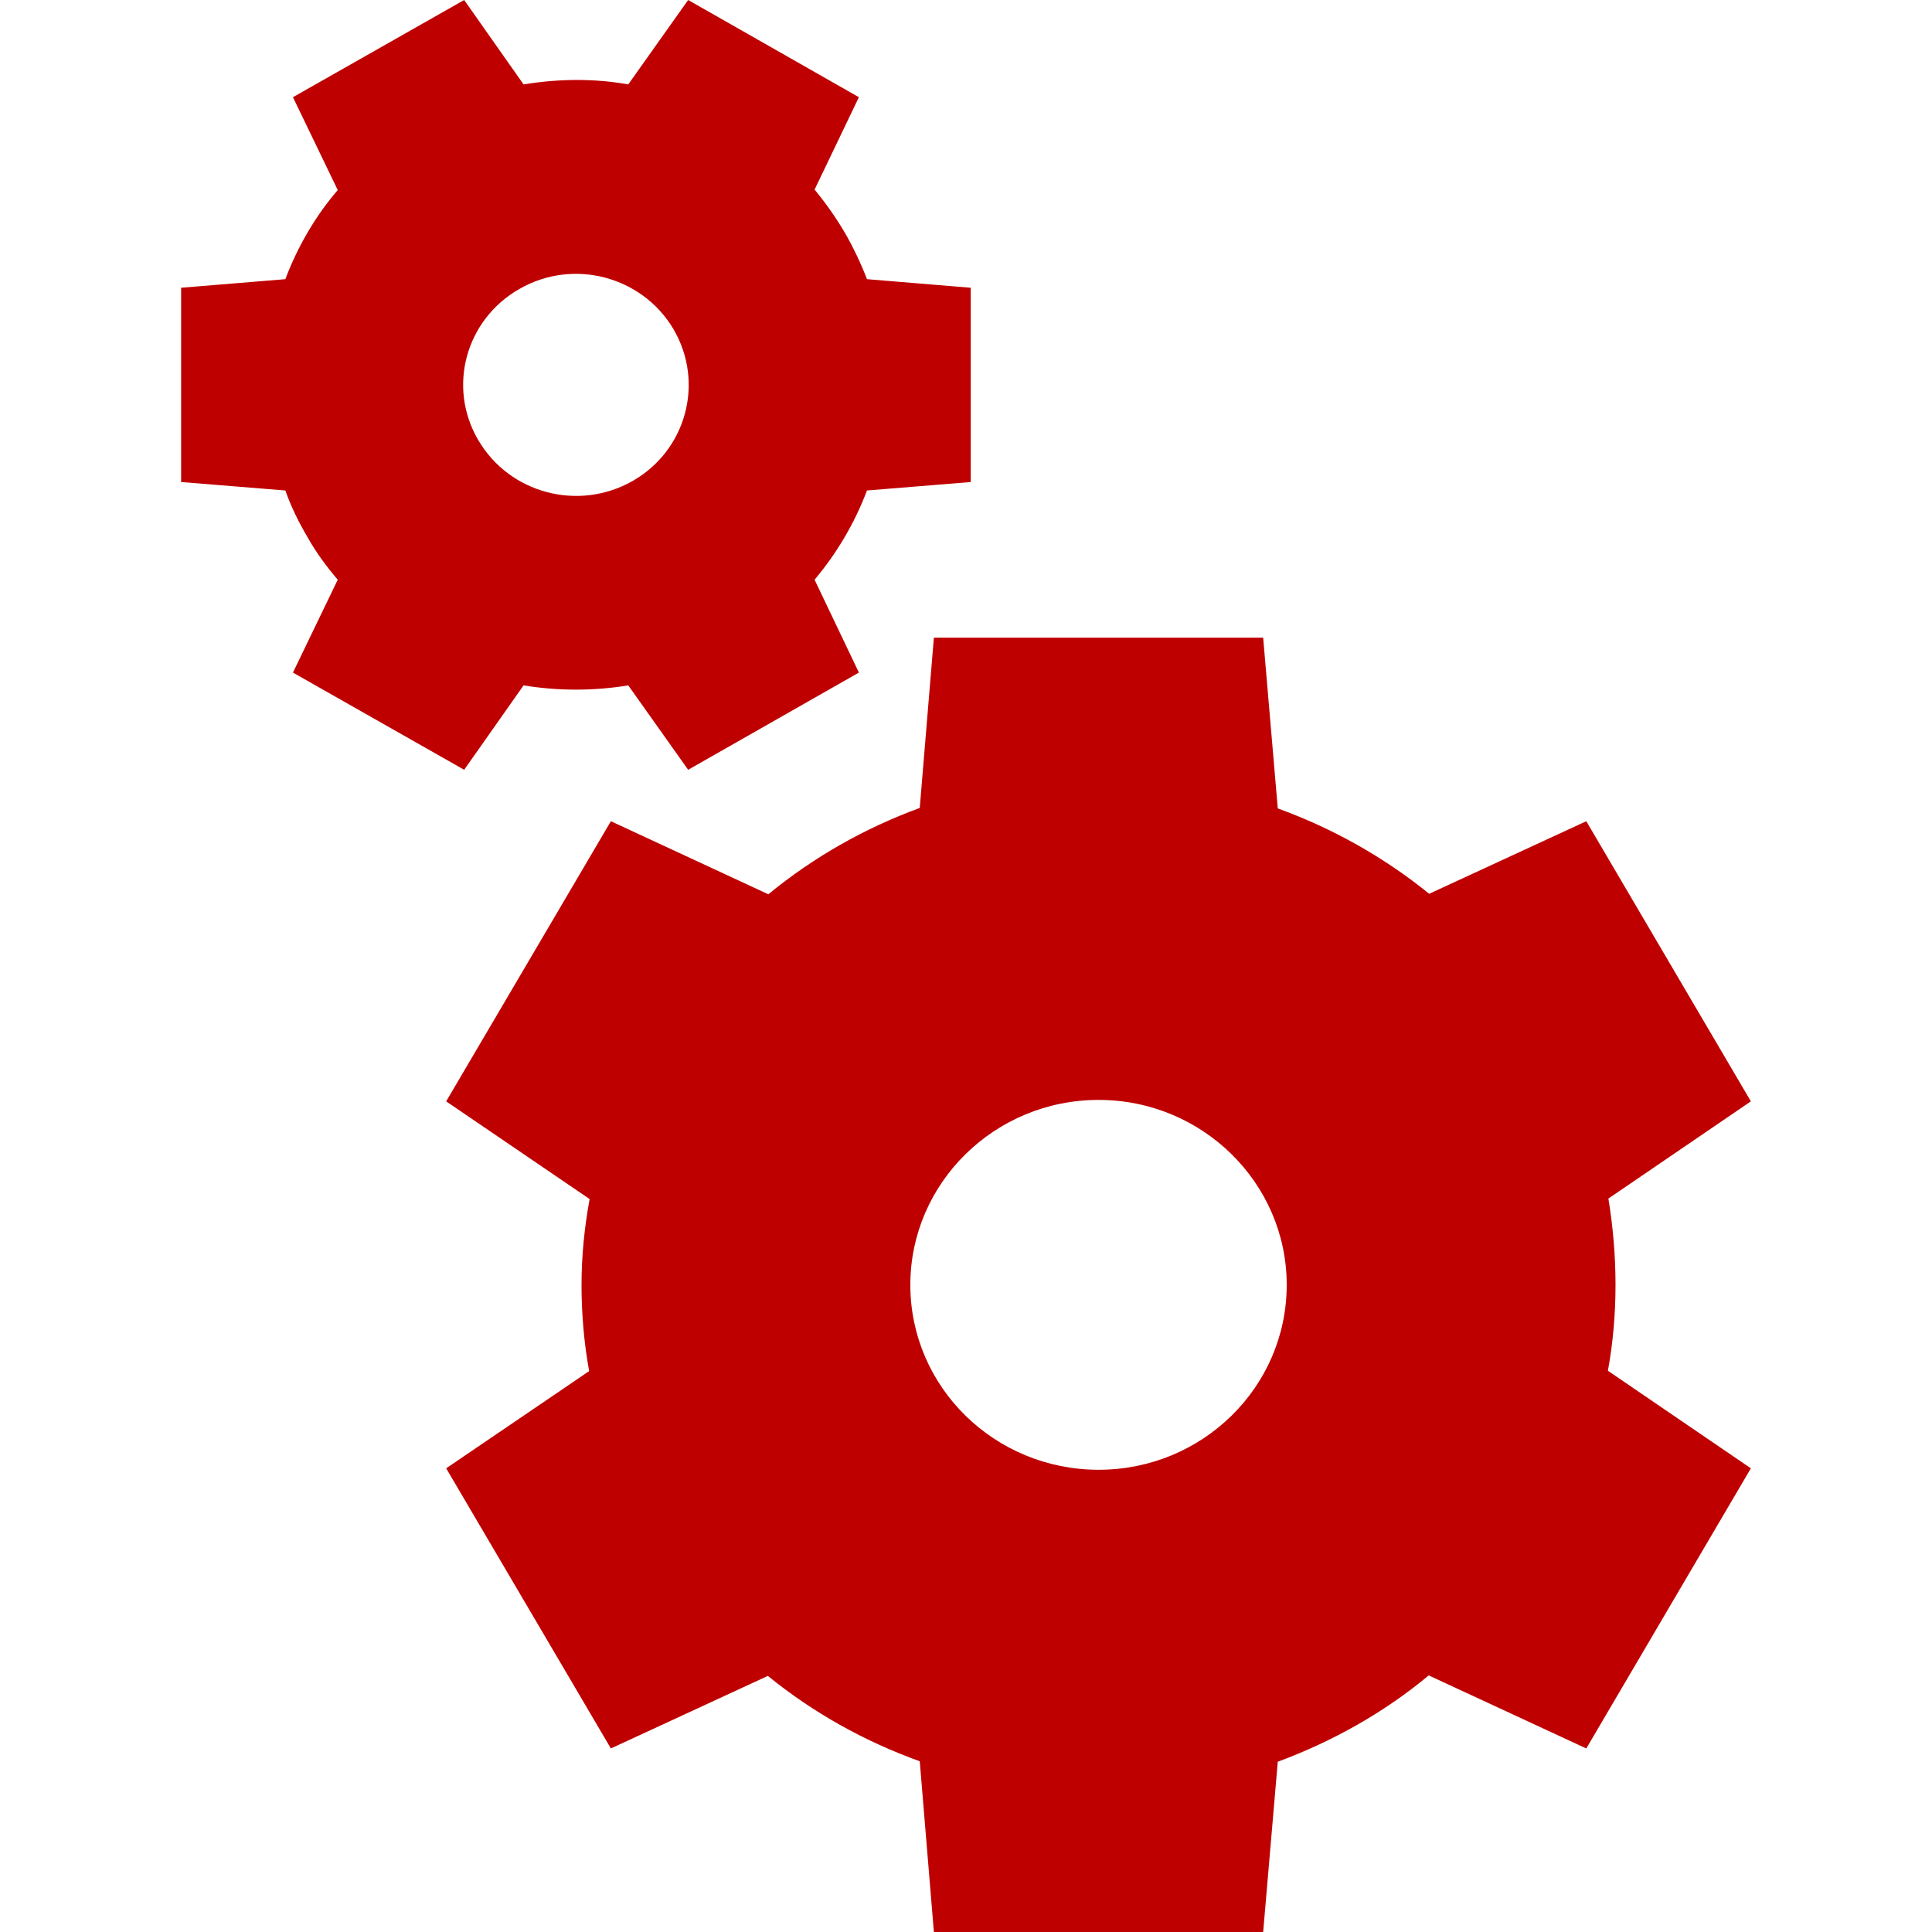 
<svg xmlns="http://www.w3.org/2000/svg" xmlns:xlink="http://www.w3.org/1999/xlink" width="16px" height="16px" viewBox="0 0 16 16" version="1.1">
<g id="surface1">
<path style=" stroke:none;fill-rule:nonzero;fill:#bf0000;fill-opacity:1;" d="M 7.734 5.281 L 7.617 6.691 C 7.16 6.859 6.738 7.098 6.363 7.406 L 5.059 6.801 L 3.695 9.121 L 4.883 9.93 C 4.84 10.164 4.816 10.402 4.816 10.641 C 4.816 10.879 4.836 11.117 4.879 11.355 L 3.695 12.16 L 5.059 14.48 L 6.359 13.879 C 6.734 14.184 7.16 14.422 7.617 14.586 L 7.734 16 L 10.461 16 L 10.582 14.59 C 11.035 14.422 11.461 14.184 11.832 13.875 L 13.137 14.48 L 14.5 12.16 L 13.316 11.352 C 13.359 11.117 13.379 10.879 13.379 10.641 C 13.379 10.402 13.359 10.164 13.32 9.926 L 14.5 9.121 L 13.137 6.801 L 11.836 7.402 C 11.461 7.098 11.035 6.859 10.582 6.695 L 10.461 5.281 Z M 9.098 9.109 C 9.957 9.109 10.656 9.797 10.656 10.641 C 10.656 11.488 9.957 12.172 9.098 12.172 C 8.238 12.172 7.539 11.488 7.539 10.641 C 7.539 9.797 8.238 9.109 9.098 9.109 Z M 9.098 9.109 "/>
<path style=" stroke:none;fill-rule:nonzero;fill:#bf0000;fill-opacity:1;" d="M 7.113 5.57 L 6.746 4.801 C 6.93 4.582 7.078 4.332 7.18 4.062 L 8.039 3.992 L 8.039 2.383 L 7.18 2.312 C 7.129 2.18 7.066 2.047 6.996 1.926 C 6.922 1.801 6.84 1.684 6.746 1.57 L 7.113 0.805 L 5.699 0 L 5.203 0.699 C 4.918 0.648 4.625 0.652 4.336 0.699 L 3.844 0 L 2.426 0.805 L 2.797 1.574 C 2.609 1.793 2.465 2.043 2.363 2.312 L 1.5 2.383 L 1.5 3.992 L 2.363 4.062 C 2.41 4.195 2.473 4.324 2.547 4.449 C 2.617 4.574 2.703 4.691 2.797 4.801 L 2.426 5.57 L 3.844 6.375 L 4.336 5.676 C 4.621 5.723 4.918 5.723 5.203 5.676 L 5.699 6.375 Z M 5.238 3.984 C 4.789 4.238 4.219 4.086 3.961 3.645 C 3.703 3.207 3.855 2.645 4.305 2.391 C 4.75 2.137 5.32 2.289 5.578 2.727 C 5.836 3.168 5.684 3.73 5.238 3.984 Z M 5.238 3.984 "/>
</g>
</svg>
